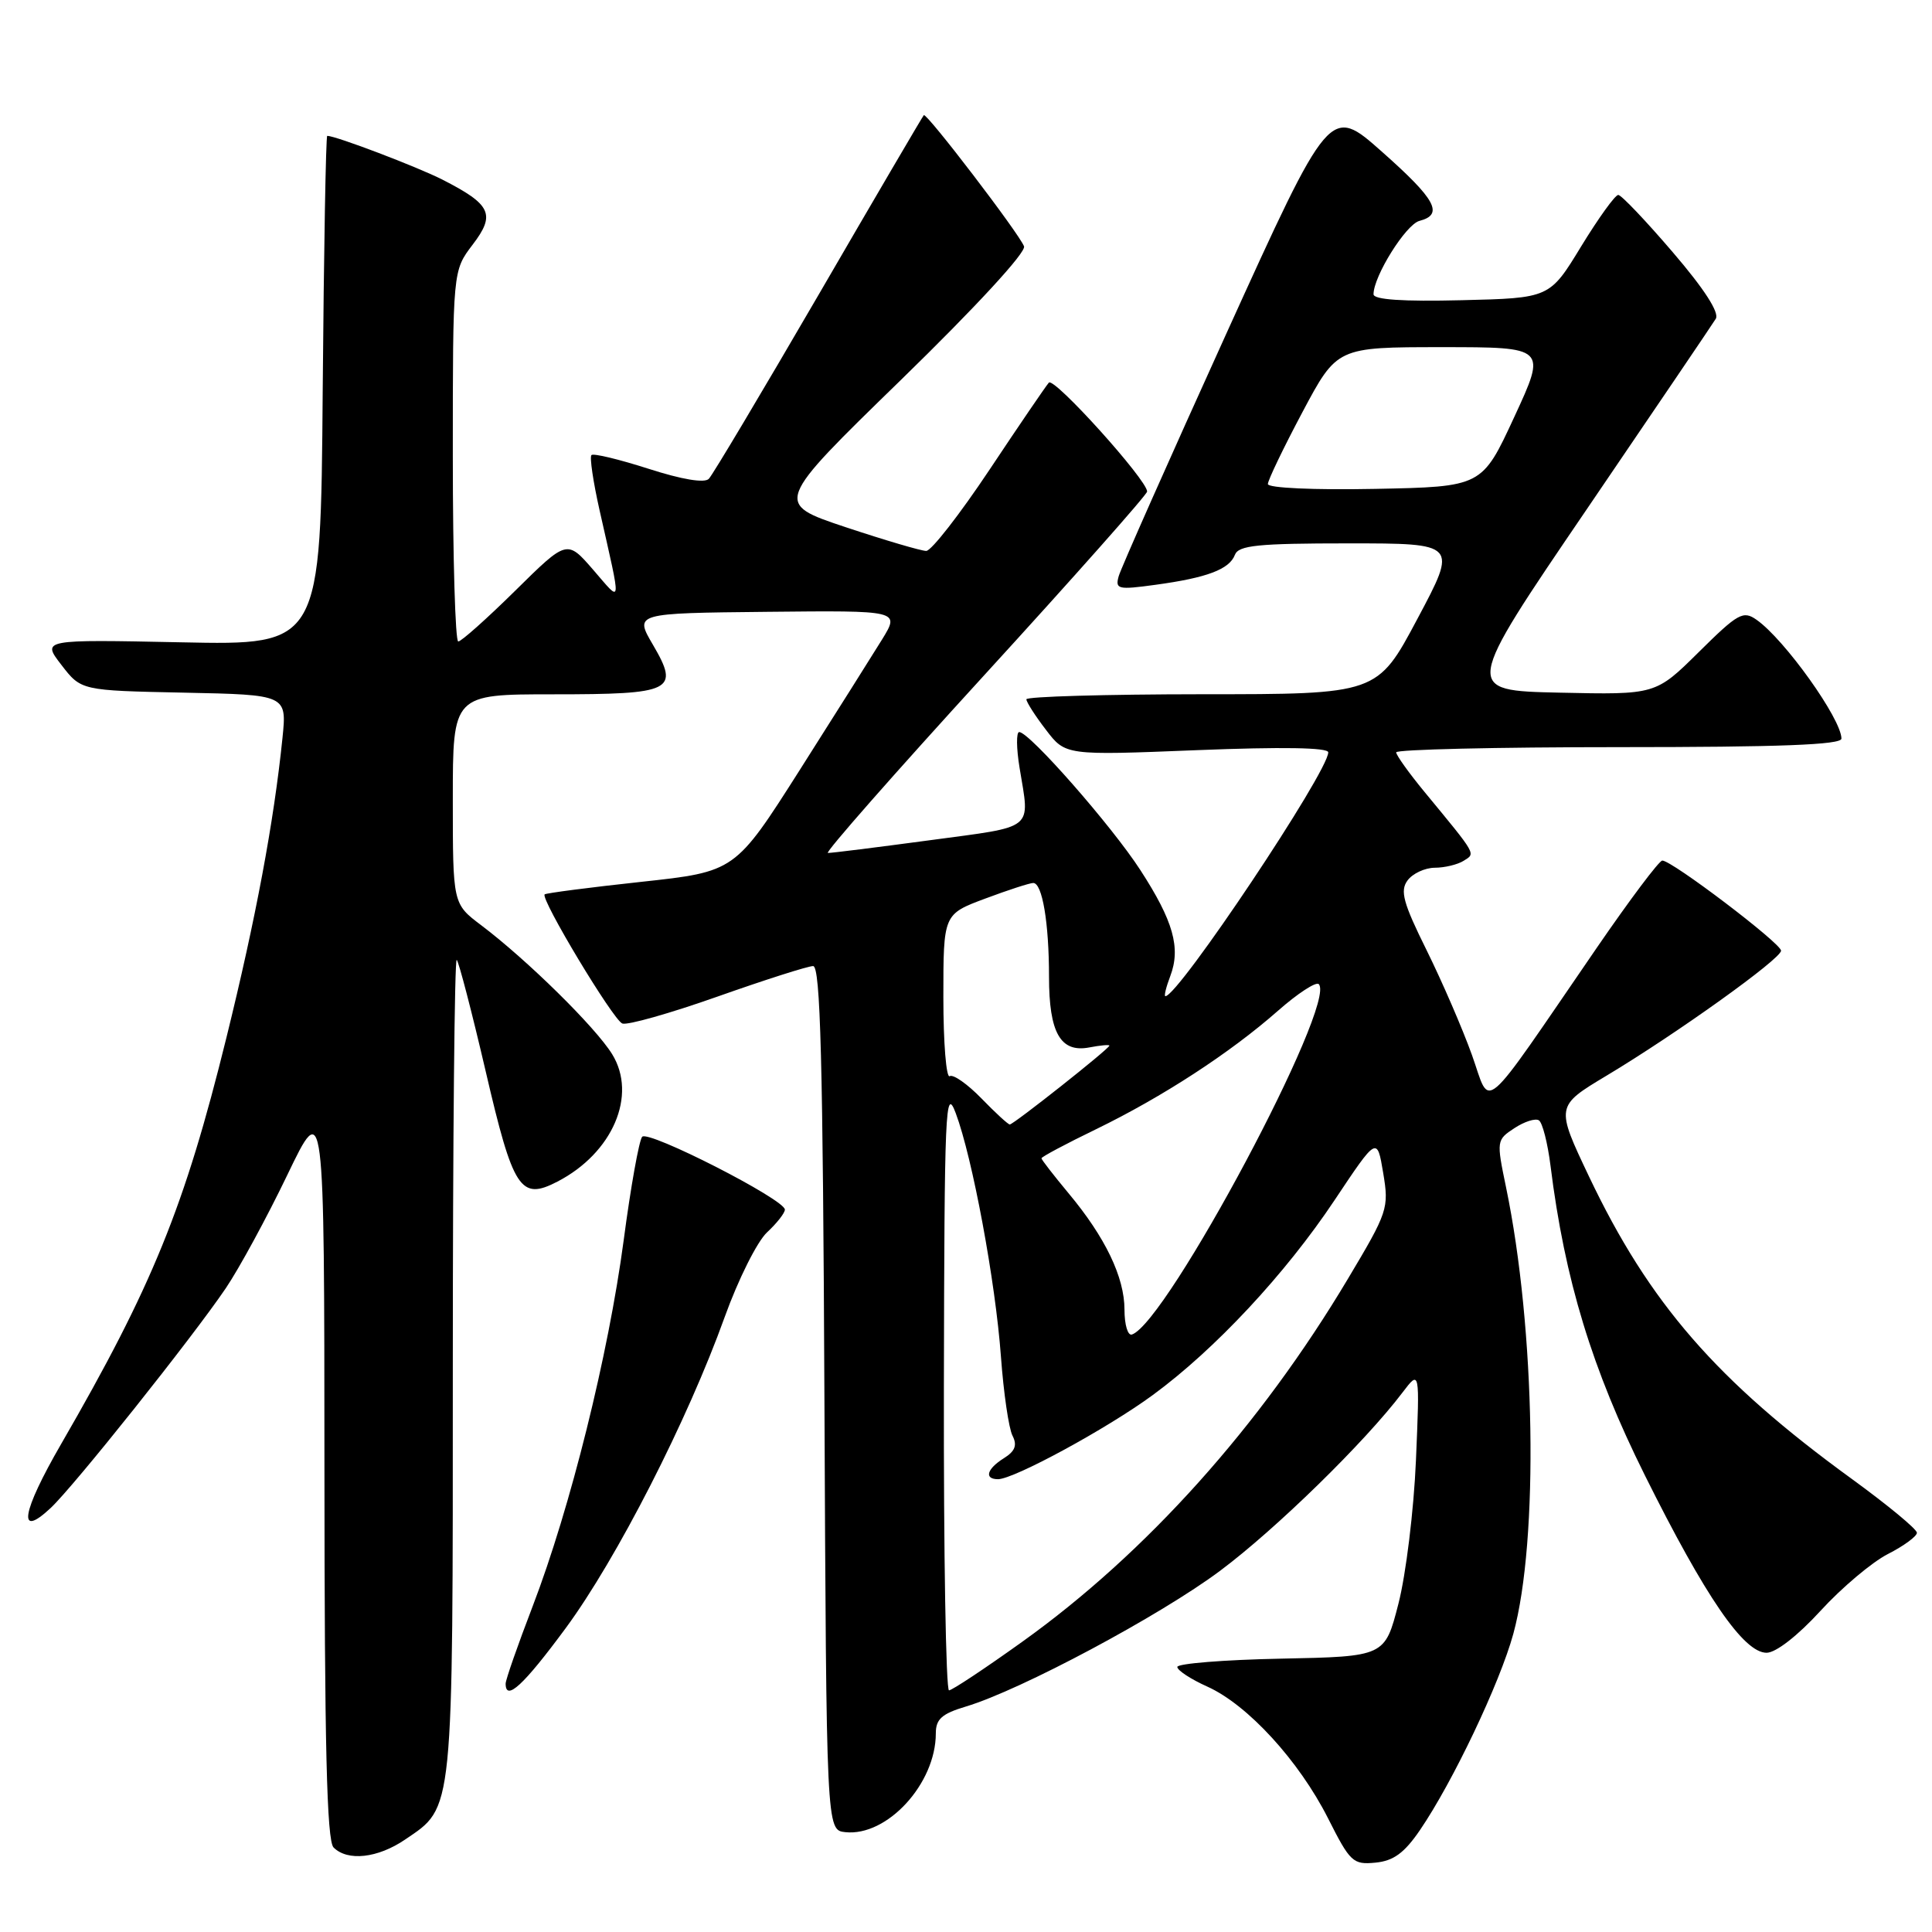 <?xml version="1.0" encoding="UTF-8" standalone="no"?>
<!DOCTYPE svg PUBLIC "-//W3C//DTD SVG 1.1//EN" "http://www.w3.org/Graphics/SVG/1.1/DTD/svg11.dtd" >
<svg xmlns="http://www.w3.org/2000/svg" xmlns:xlink="http://www.w3.org/1999/xlink" version="1.1" viewBox="0 0 256 256">
 <g >
 <path fill="currentColor"
d=" M 188.15 242.50 C 192.50 236.13 198.73 223.03 200.52 216.50 C 203.92 204.07 203.46 176.06 199.55 157.28 C 198.28 151.16 198.30 151.04 200.66 149.49 C 201.98 148.62 203.44 148.15 203.91 148.45 C 204.38 148.74 205.07 151.44 205.45 154.46 C 207.34 169.60 210.95 181.42 217.96 195.50 C 225.98 211.61 231.05 219.00 234.08 219.00 C 235.31 219.00 238.20 216.75 241.23 213.44 C 244.02 210.39 248.04 207.00 250.15 205.92 C 252.27 204.84 254.00 203.57 254.00 203.10 C 254.00 202.62 250.12 199.42 245.38 195.97 C 227.47 182.96 218.53 172.67 210.56 155.91 C 206.13 146.58 206.13 146.58 212.86 142.54 C 222.14 136.98 236.00 127.05 236.00 125.97 C 236.00 125.00 221.49 113.98 220.26 114.03 C 219.84 114.04 215.94 119.24 211.58 125.59 C 195.86 148.49 197.62 146.98 195.04 139.79 C 193.80 136.33 191.10 130.09 189.04 125.92 C 185.93 119.65 185.49 118.04 186.50 116.67 C 187.17 115.75 188.80 114.99 190.11 114.98 C 191.42 114.98 193.15 114.56 193.94 114.06 C 195.54 113.05 195.76 113.43 188.76 104.94 C 186.69 102.43 185.00 100.06 185.00 99.69 C 185.00 99.31 198.28 99.00 214.50 99.00 C 235.79 99.00 244.00 98.69 244.00 97.87 C 244.00 95.28 236.47 84.73 232.76 82.13 C 230.98 80.87 230.30 81.25 225.09 86.41 C 219.38 92.06 219.38 92.06 206.64 91.78 C 193.90 91.50 193.90 91.50 210.24 67.50 C 219.22 54.30 226.93 42.93 227.35 42.24 C 227.85 41.43 225.83 38.29 221.65 33.42 C 218.09 29.26 214.84 25.84 214.43 25.83 C 214.02 25.82 211.81 28.89 209.51 32.65 C 205.34 39.50 205.34 39.50 193.67 39.78 C 185.86 39.97 182.00 39.71 182.00 38.99 C 182.00 36.59 186.29 29.74 188.08 29.27 C 191.34 28.42 190.27 26.44 183.11 20.10 C 176.22 13.99 176.22 13.99 162.48 44.24 C 154.93 60.88 148.51 75.34 148.23 76.36 C 147.75 78.08 148.14 78.17 153.10 77.49 C 159.93 76.56 162.90 75.44 163.63 73.52 C 164.11 72.26 166.68 72.00 178.67 72.00 C 193.14 72.00 193.14 72.00 187.82 81.99 C 182.50 91.99 182.50 91.99 159.25 91.99 C 146.46 92.00 136.00 92.30 136.00 92.66 C 136.00 93.02 137.16 94.84 138.59 96.70 C 141.18 100.10 141.18 100.10 158.59 99.40 C 169.89 98.95 176.00 99.05 176.00 99.69 C 176.00 102.27 156.14 132.00 154.42 132.00 C 154.22 132.00 154.51 130.80 155.07 129.33 C 156.48 125.61 155.48 122.04 151.11 115.30 C 147.32 109.44 136.40 97.00 135.05 97.00 C 134.65 97.00 134.67 99.14 135.10 101.75 C 136.47 110.11 137.30 109.44 123.25 111.33 C 116.24 112.27 110.14 113.04 109.70 113.02 C 109.26 113.01 118.60 102.39 130.45 89.43 C 142.30 76.47 152.00 65.53 152.00 65.13 C 152.00 63.60 139.67 49.93 138.98 50.70 C 138.59 51.14 135.04 56.34 131.11 62.25 C 127.17 68.16 123.40 73.00 122.73 73.00 C 122.06 73.00 117.25 71.58 112.04 69.85 C 102.58 66.69 102.58 66.69 119.39 50.33 C 129.36 40.62 135.99 33.42 135.69 32.64 C 135.04 30.94 122.77 14.89 122.41 15.26 C 122.26 15.41 115.99 26.10 108.49 39.02 C 100.98 51.93 94.43 62.93 93.92 63.45 C 93.35 64.04 90.36 63.54 85.92 62.11 C 82.02 60.86 78.63 60.04 78.37 60.30 C 78.11 60.55 78.60 63.86 79.45 67.63 C 82.39 80.67 82.46 79.96 78.60 75.50 C 75.13 71.50 75.13 71.50 68.29 78.25 C 64.53 81.96 61.12 85.00 60.72 85.00 C 60.33 85.00 60.00 73.94 60.00 60.43 C 60.00 35.87 60.00 35.87 62.62 32.43 C 65.70 28.40 65.10 27.11 58.62 23.80 C 55.27 22.10 44.50 18.00 43.36 18.00 C 43.18 18.00 42.91 33.19 42.76 51.75 C 42.50 85.50 42.50 85.50 24.02 85.11 C 5.53 84.73 5.53 84.73 8.14 88.11 C 10.75 91.50 10.75 91.50 24.38 91.78 C 38.01 92.06 38.01 92.06 37.43 97.78 C 36.29 108.92 33.90 121.70 30.00 137.50 C 24.46 159.95 20.19 170.43 8.10 191.34 C 2.85 200.42 2.27 203.97 6.70 199.83 C 9.77 196.97 25.48 177.25 29.91 170.71 C 31.69 168.08 35.36 161.33 38.06 155.71 C 42.97 145.50 42.97 145.50 42.99 194.55 C 43.00 231.35 43.30 243.90 44.20 244.80 C 46.06 246.66 50.05 246.22 53.68 243.75 C 60.15 239.35 60.00 240.84 60.00 180.93 C 60.00 151.09 60.23 126.90 60.52 127.19 C 60.80 127.47 62.53 134.12 64.36 141.97 C 68.00 157.64 68.96 159.11 73.86 156.57 C 81.19 152.78 84.47 145.12 81.11 139.68 C 78.90 136.10 69.82 127.17 63.75 122.59 C 60.00 119.76 60.00 119.76 60.00 105.88 C 60.00 92.00 60.00 92.00 73.30 92.00 C 89.15 92.00 90.09 91.54 86.52 85.44 C 84.06 81.25 84.06 81.25 101.65 81.07 C 119.23 80.89 119.23 80.89 116.90 84.70 C 115.61 86.79 110.70 94.58 105.99 102.00 C 97.41 115.50 97.41 115.50 84.96 116.85 C 78.11 117.59 72.35 118.34 72.17 118.51 C 71.58 119.08 81.25 135.16 82.46 135.62 C 83.12 135.88 88.80 134.27 95.08 132.05 C 101.36 129.83 107.06 128.01 107.74 128.01 C 108.71 128.00 109.04 140.45 109.24 185.25 C 109.50 242.50 109.50 242.50 112.00 242.77 C 117.55 243.37 124.00 236.34 124.00 229.69 C 124.00 227.79 124.79 227.08 128.00 226.12 C 135.24 223.95 153.72 214.08 161.68 208.13 C 169.08 202.60 180.87 191.08 185.85 184.50 C 188.13 181.50 188.13 181.50 187.62 193.50 C 187.34 200.10 186.29 208.65 185.30 212.50 C 183.50 219.50 183.50 219.50 169.75 219.78 C 162.19 219.93 156.00 220.43 156.00 220.88 C 156.00 221.33 157.80 222.51 160.01 223.50 C 165.34 225.91 172.12 233.32 175.97 240.93 C 178.90 246.74 179.28 247.10 182.25 246.81 C 184.65 246.58 186.08 245.53 188.15 242.50 Z  M 74.95 215.75 C 81.73 206.55 91.12 188.17 96.03 174.50 C 97.81 169.55 100.33 164.51 101.63 163.30 C 102.93 162.09 104.00 160.73 104.00 160.28 C 104.00 158.94 85.89 149.70 85.09 150.63 C 84.68 151.11 83.57 157.28 82.64 164.35 C 80.62 179.52 75.58 199.80 70.58 212.84 C 68.61 217.97 67.00 222.58 67.00 223.09 C 67.00 225.50 69.38 223.30 74.95 215.75 Z  M 125.07 183.75 C 125.14 146.82 125.26 143.83 126.64 147.50 C 128.86 153.42 131.90 169.79 132.63 179.76 C 132.98 184.57 133.67 189.28 134.16 190.23 C 134.81 191.50 134.51 192.29 133.02 193.22 C 130.75 194.64 130.37 196.00 132.25 196.00 C 134.37 195.99 146.70 189.29 152.75 184.85 C 160.98 178.82 170.31 168.82 176.83 159.04 C 182.47 150.58 182.47 150.58 183.28 155.42 C 184.06 160.10 183.91 160.57 178.60 169.46 C 166.97 188.96 151.87 205.79 135.50 217.51 C 130.55 221.06 126.16 223.97 125.75 223.98 C 125.34 223.99 125.03 205.89 125.07 183.75 Z  M 149.00 173.54 C 149.00 169.23 146.45 163.93 141.57 158.09 C 139.61 155.73 138.00 153.66 138.00 153.48 C 138.00 153.29 141.26 151.55 145.25 149.62 C 154.06 145.33 162.99 139.52 169.34 133.93 C 171.95 131.63 174.38 130.05 174.74 130.40 C 177.23 132.89 154.64 175.26 149.99 176.83 C 149.44 177.02 149.00 175.54 149.00 173.54 Z  M 130.04 145.54 C 128.19 143.64 126.30 142.31 125.84 142.60 C 125.38 142.88 125.00 138.17 125.00 132.13 C 125.00 121.14 125.00 121.14 130.54 119.07 C 133.58 117.93 136.45 117.00 136.91 117.00 C 138.11 117.00 139.00 122.28 139.00 129.43 C 139.00 136.86 140.52 139.52 144.34 138.79 C 145.80 138.51 147.00 138.40 147.00 138.55 C 147.00 138.95 134.30 149.00 133.80 149.00 C 133.58 149.00 131.88 147.44 130.04 145.54 Z  M 168.00 64.14 C 168.00 63.64 170.06 59.35 172.58 54.61 C 177.16 46.00 177.16 46.00 191.04 46.00 C 204.93 46.00 204.93 46.00 200.65 55.25 C 196.37 64.50 196.37 64.50 182.18 64.78 C 174.08 64.94 168.00 64.66 168.00 64.14 Z "/>
</g>
</svg>